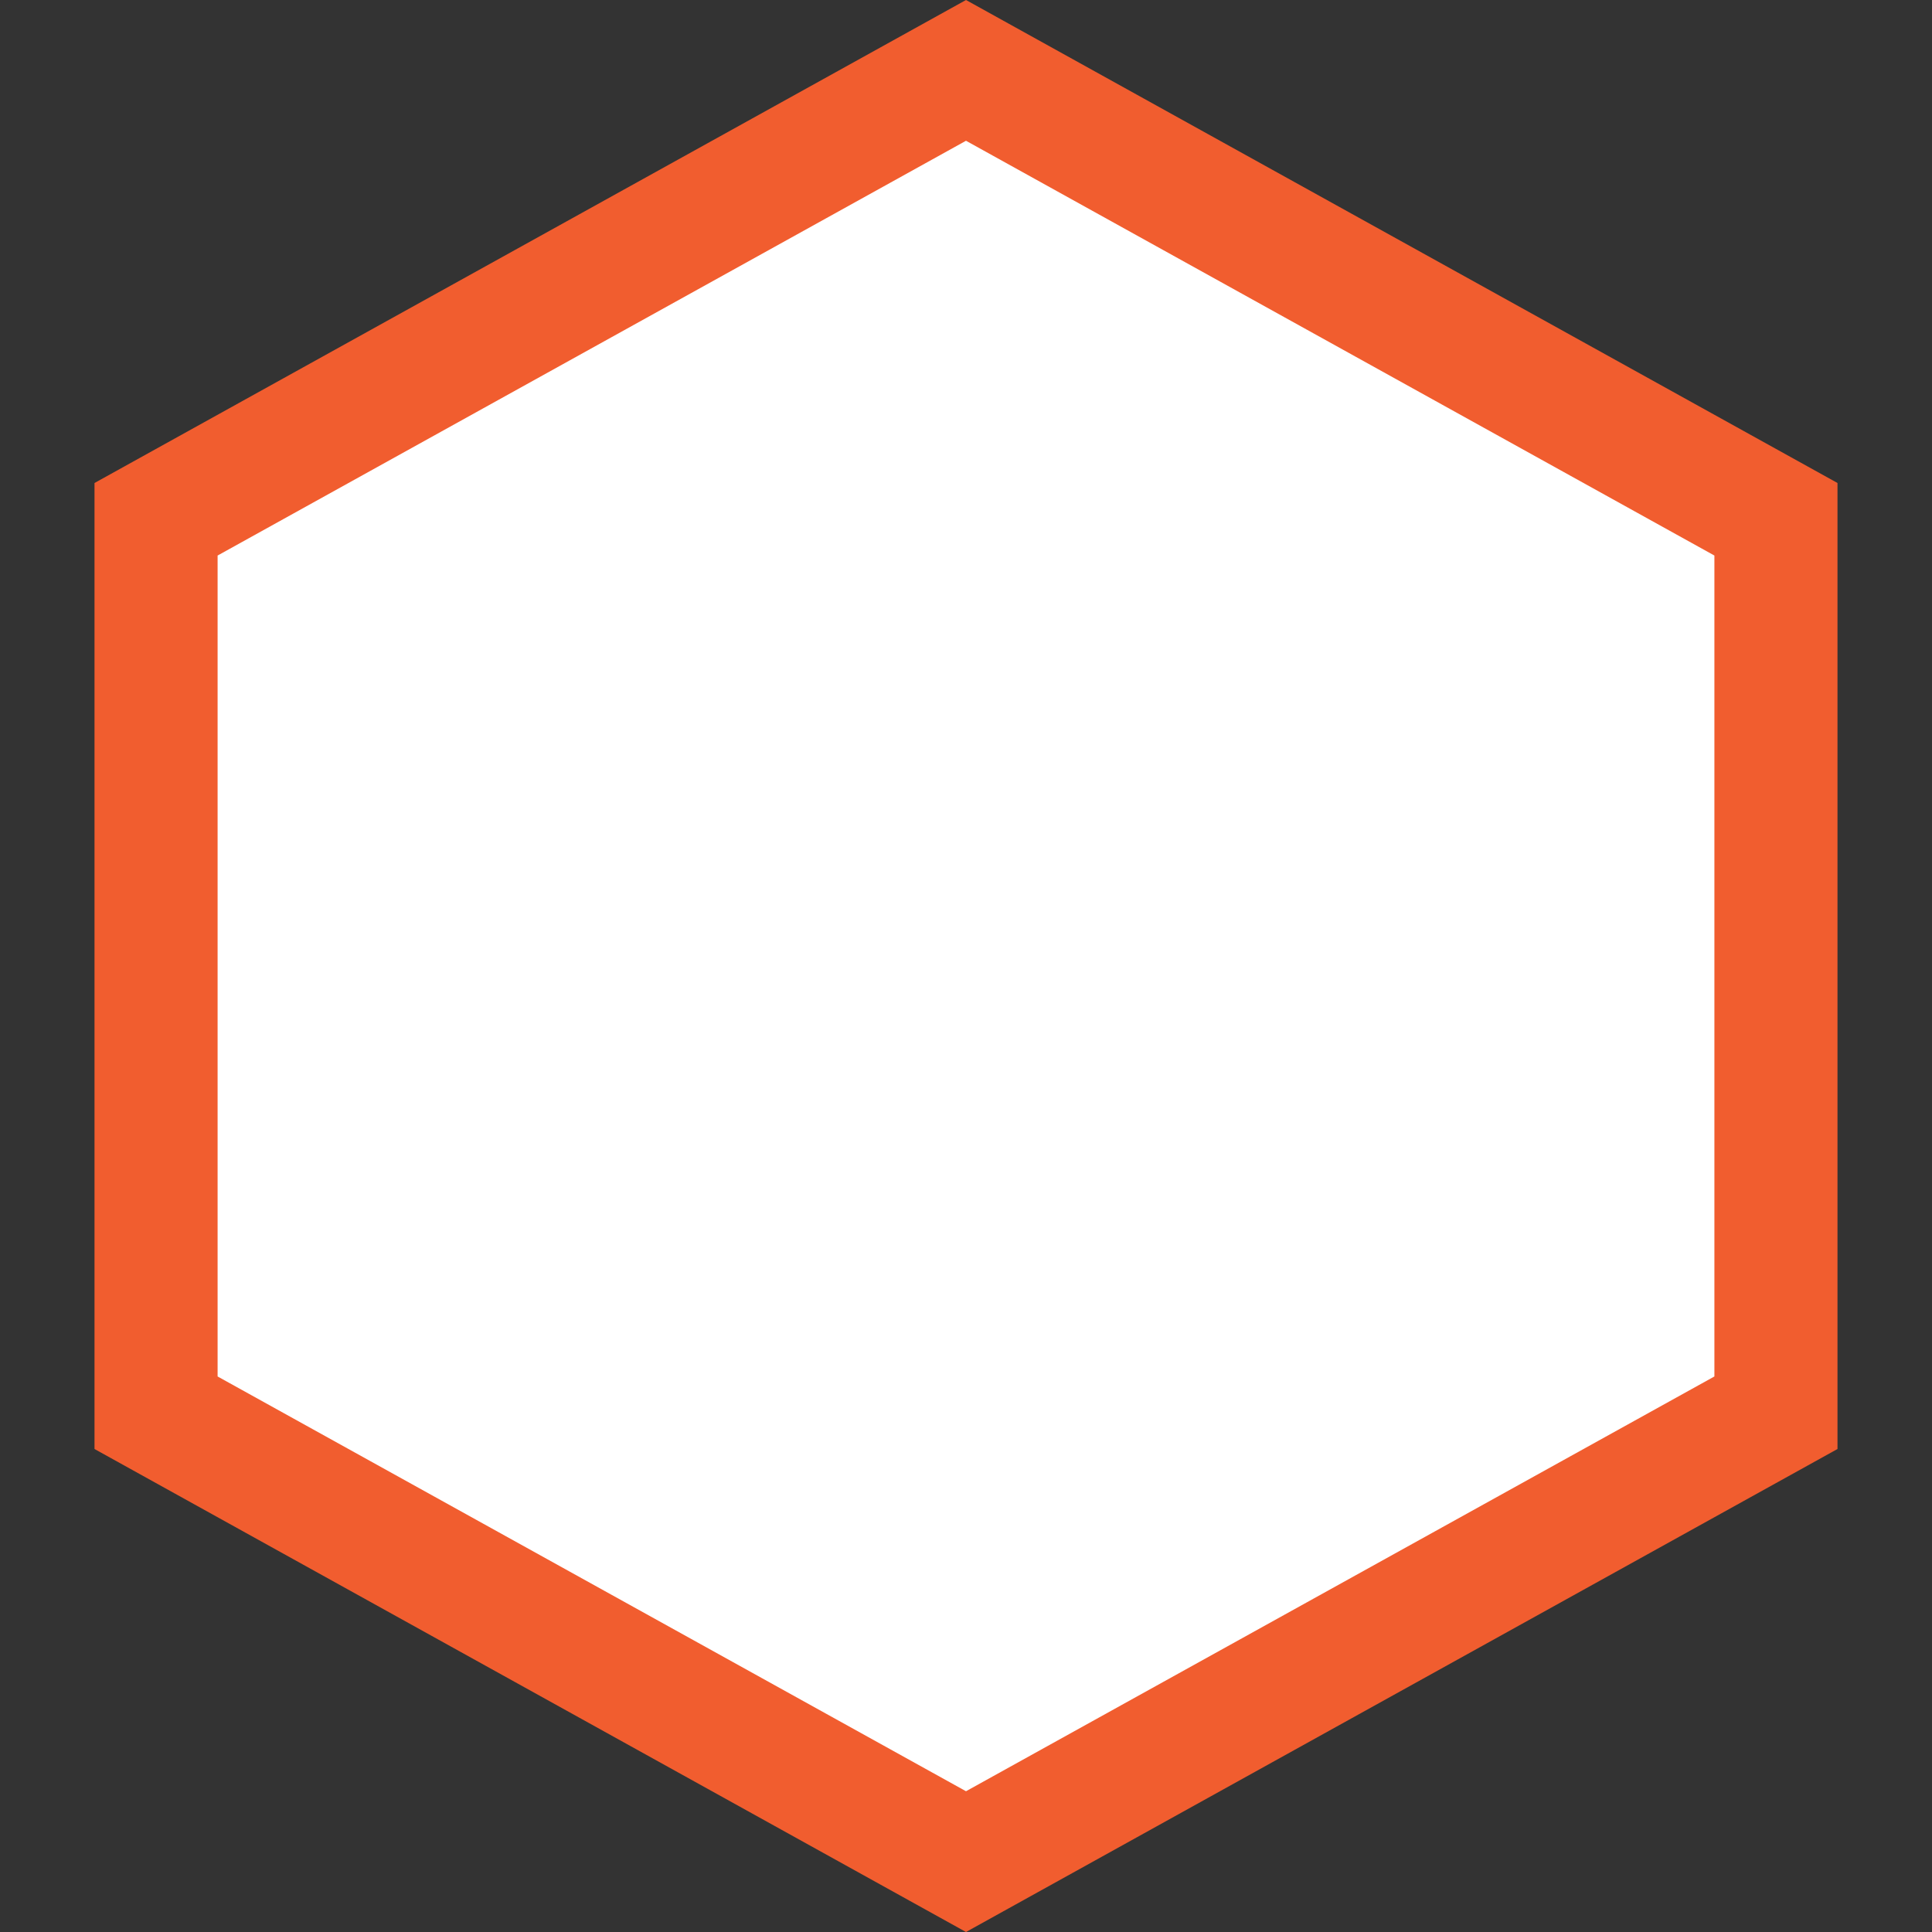 <?xml version="1.0"?>
<svg xmlns="http://www.w3.org/2000/svg" xmlns:xlink="http://www.w3.org/1999/xlink" version="1.1" id="Layer_1" x="0px" y="0px" viewBox="0 0 512 512" style="enable-background:new 0 0 512 512;" xml:space="preserve" width="512px" height="512px"><rect x="0" y="0" width="512" height="512" fill="#333333" stroke="none"/><g><polygon style="fill:#FFFFFF;" points="41.356,374.401 41.356,137.607 256,18.652 470.644,137.607 470.644,374.401 256,493.357 " data-original="#FFFFFF"/><path style="fill:#F15D2F" d="M256,37.303l198.333,109.919v217.555L256,474.697L57.667,364.778V147.222L256,37.303 M256,0  L25.045,128v256L256,512l230.955-128V128L256,0z" data-original="#E81241" class="active-path" data-old_color="#E81241"/></g> </svg>
